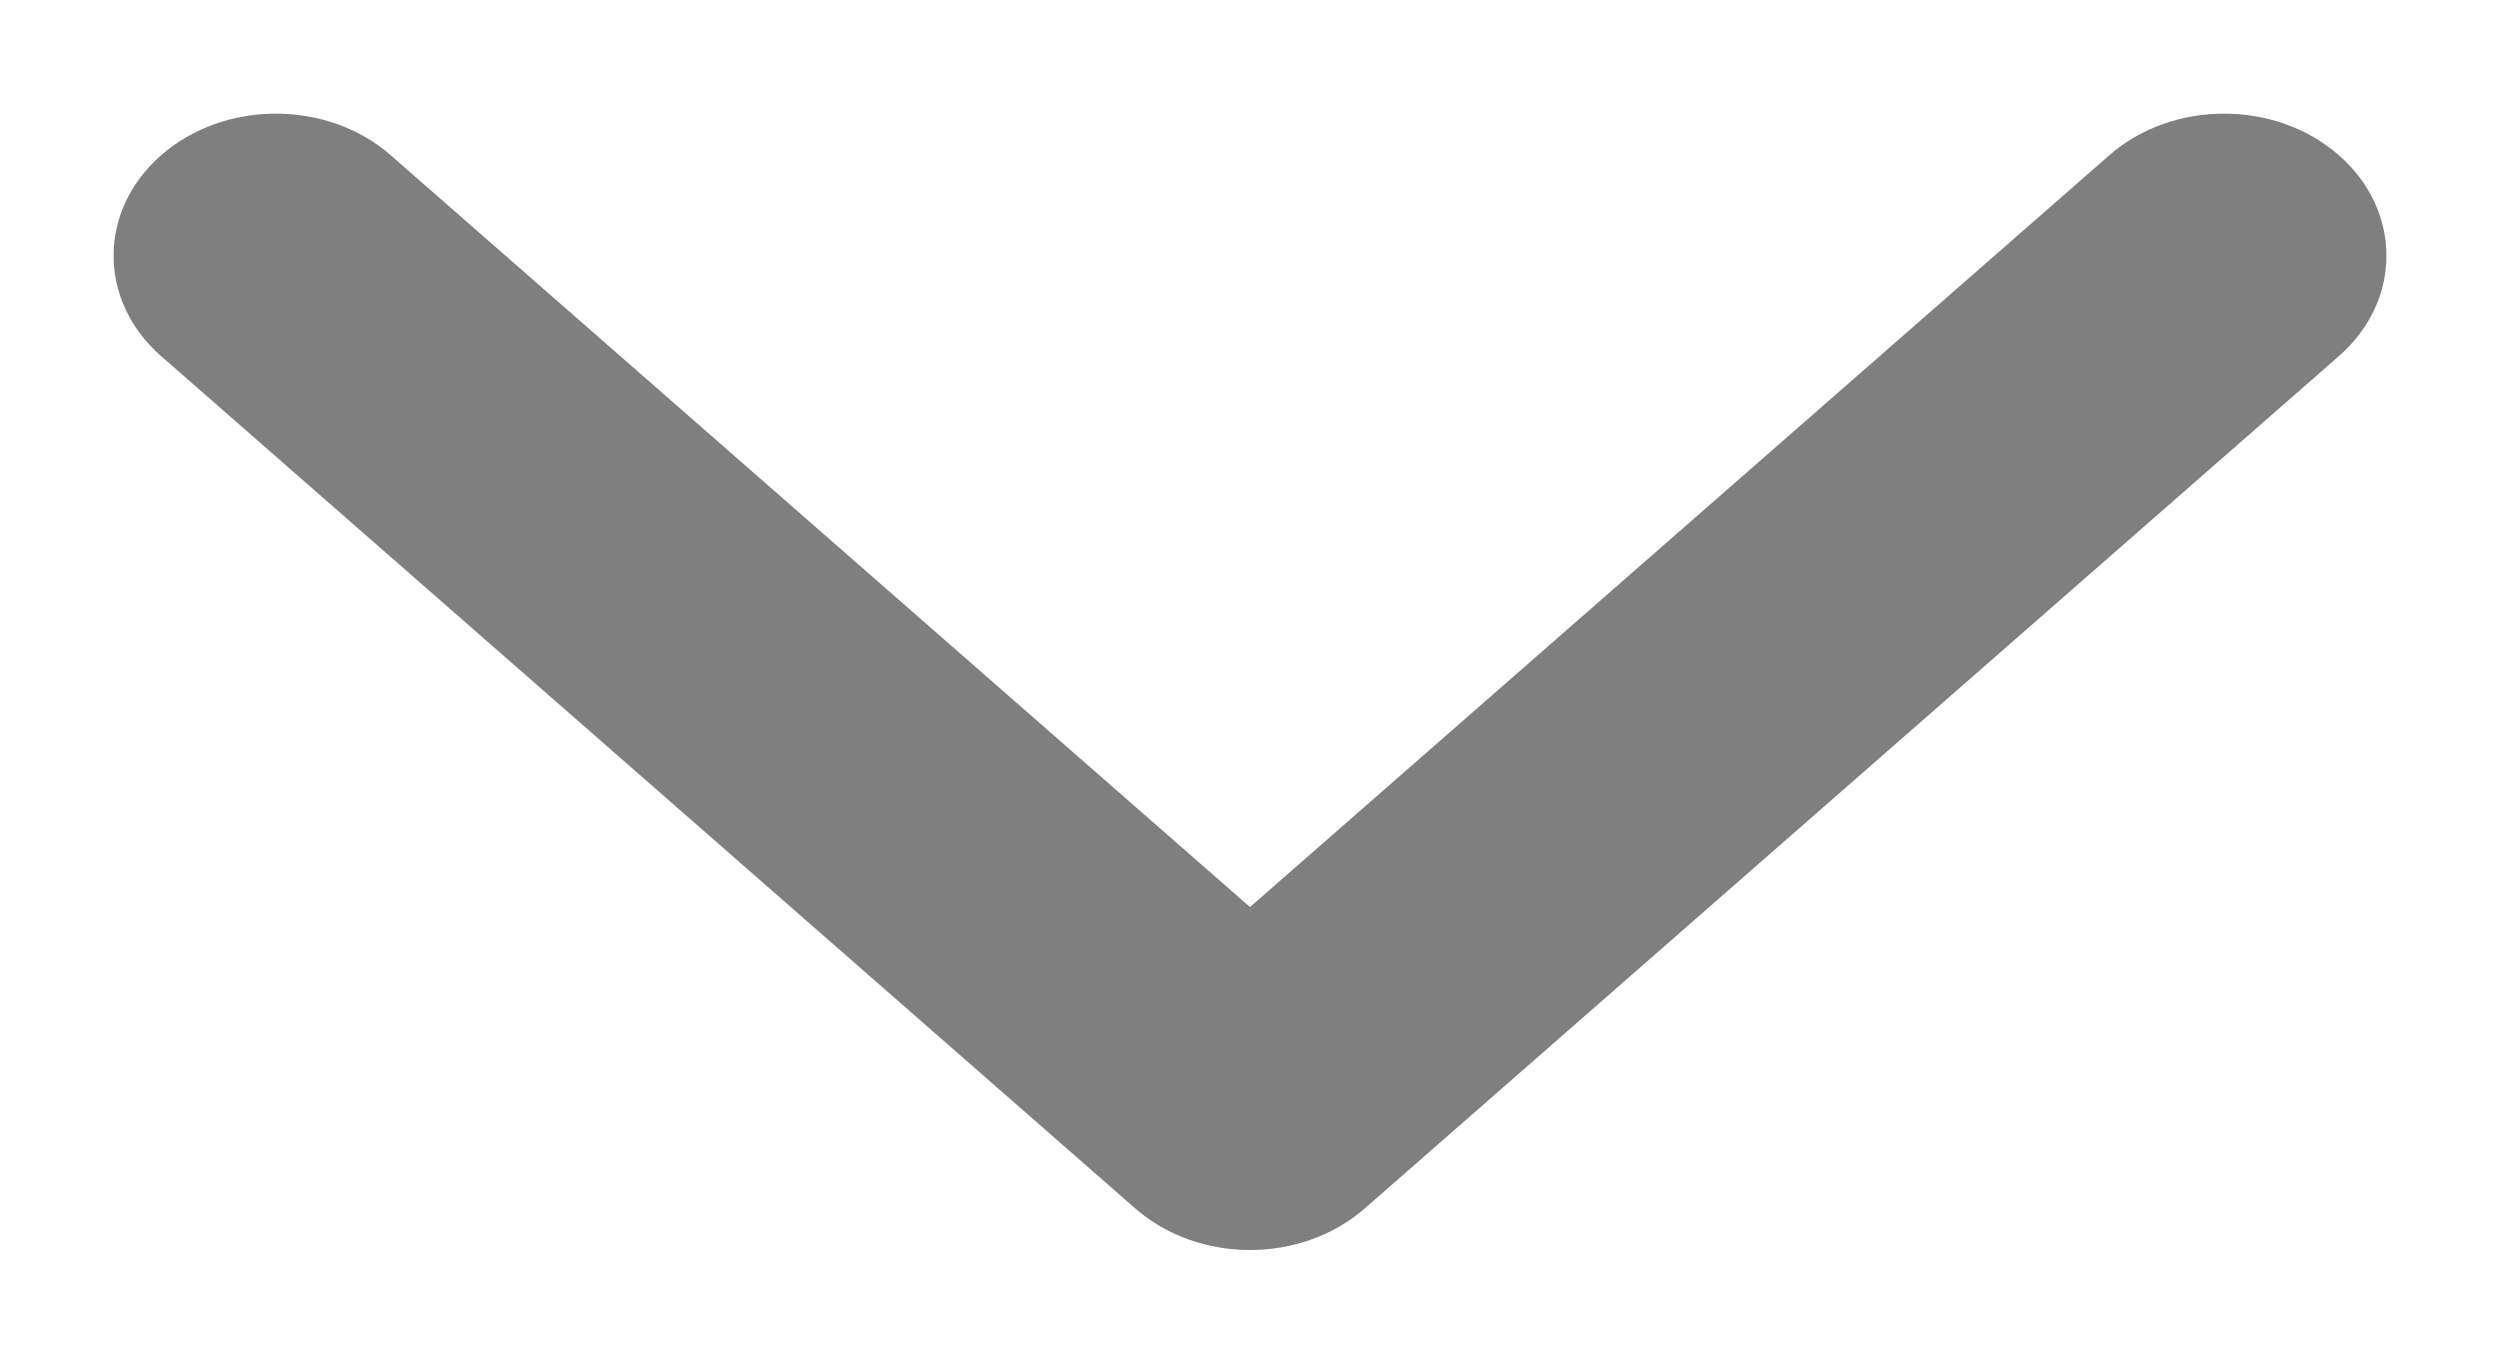 <?xml version="1.0" encoding="UTF-8"?>
<svg width="11px" height="6px" viewBox="0 0 11 6" version="1.1" xmlns="http://www.w3.org/2000/svg" xmlns:xlink="http://www.w3.org/1999/xlink">
    <!-- Generator: sketchtool 50.2 (55047) - http://www.bohemiancoding.com/sketch -->
    <title>BE3E470D-C917-4D8B-A04B-DA62F901B025</title>
    <desc>Created with sketchtool.</desc>
    <defs></defs>
    <g id="Page-1" stroke="none" stroke-width="1" fill="none" fill-rule="evenodd">
        <g id="10.0-Price-Edit/Input" transform="translate(-276, -165)" fill="#7F7F7F" fill-rule="nonzero">
            <g id="Group" transform="translate(20, 146)">
                <g id="chevron-down" transform="translate(261.5, 22) rotate(90) translate(-261.5, -22) translate(259, 17)">
                    <path d="M3.491,5 L0.183,1.219 C-0.061,0.94 -0.061,0.488 0.183,0.209 C0.427,-0.07 0.823,-0.07 1.067,0.209 L4.817,4.495 C5.061,4.774 5.061,5.226 4.817,5.505 L1.067,9.791 C0.823,10.07 0.427,10.07 0.183,9.791 C-0.061,9.512 -0.061,9.06 0.183,8.781 L3.491,5 Z" id="Shape"></path>
                </g>
            </g>
        </g>
    </g>
</svg>